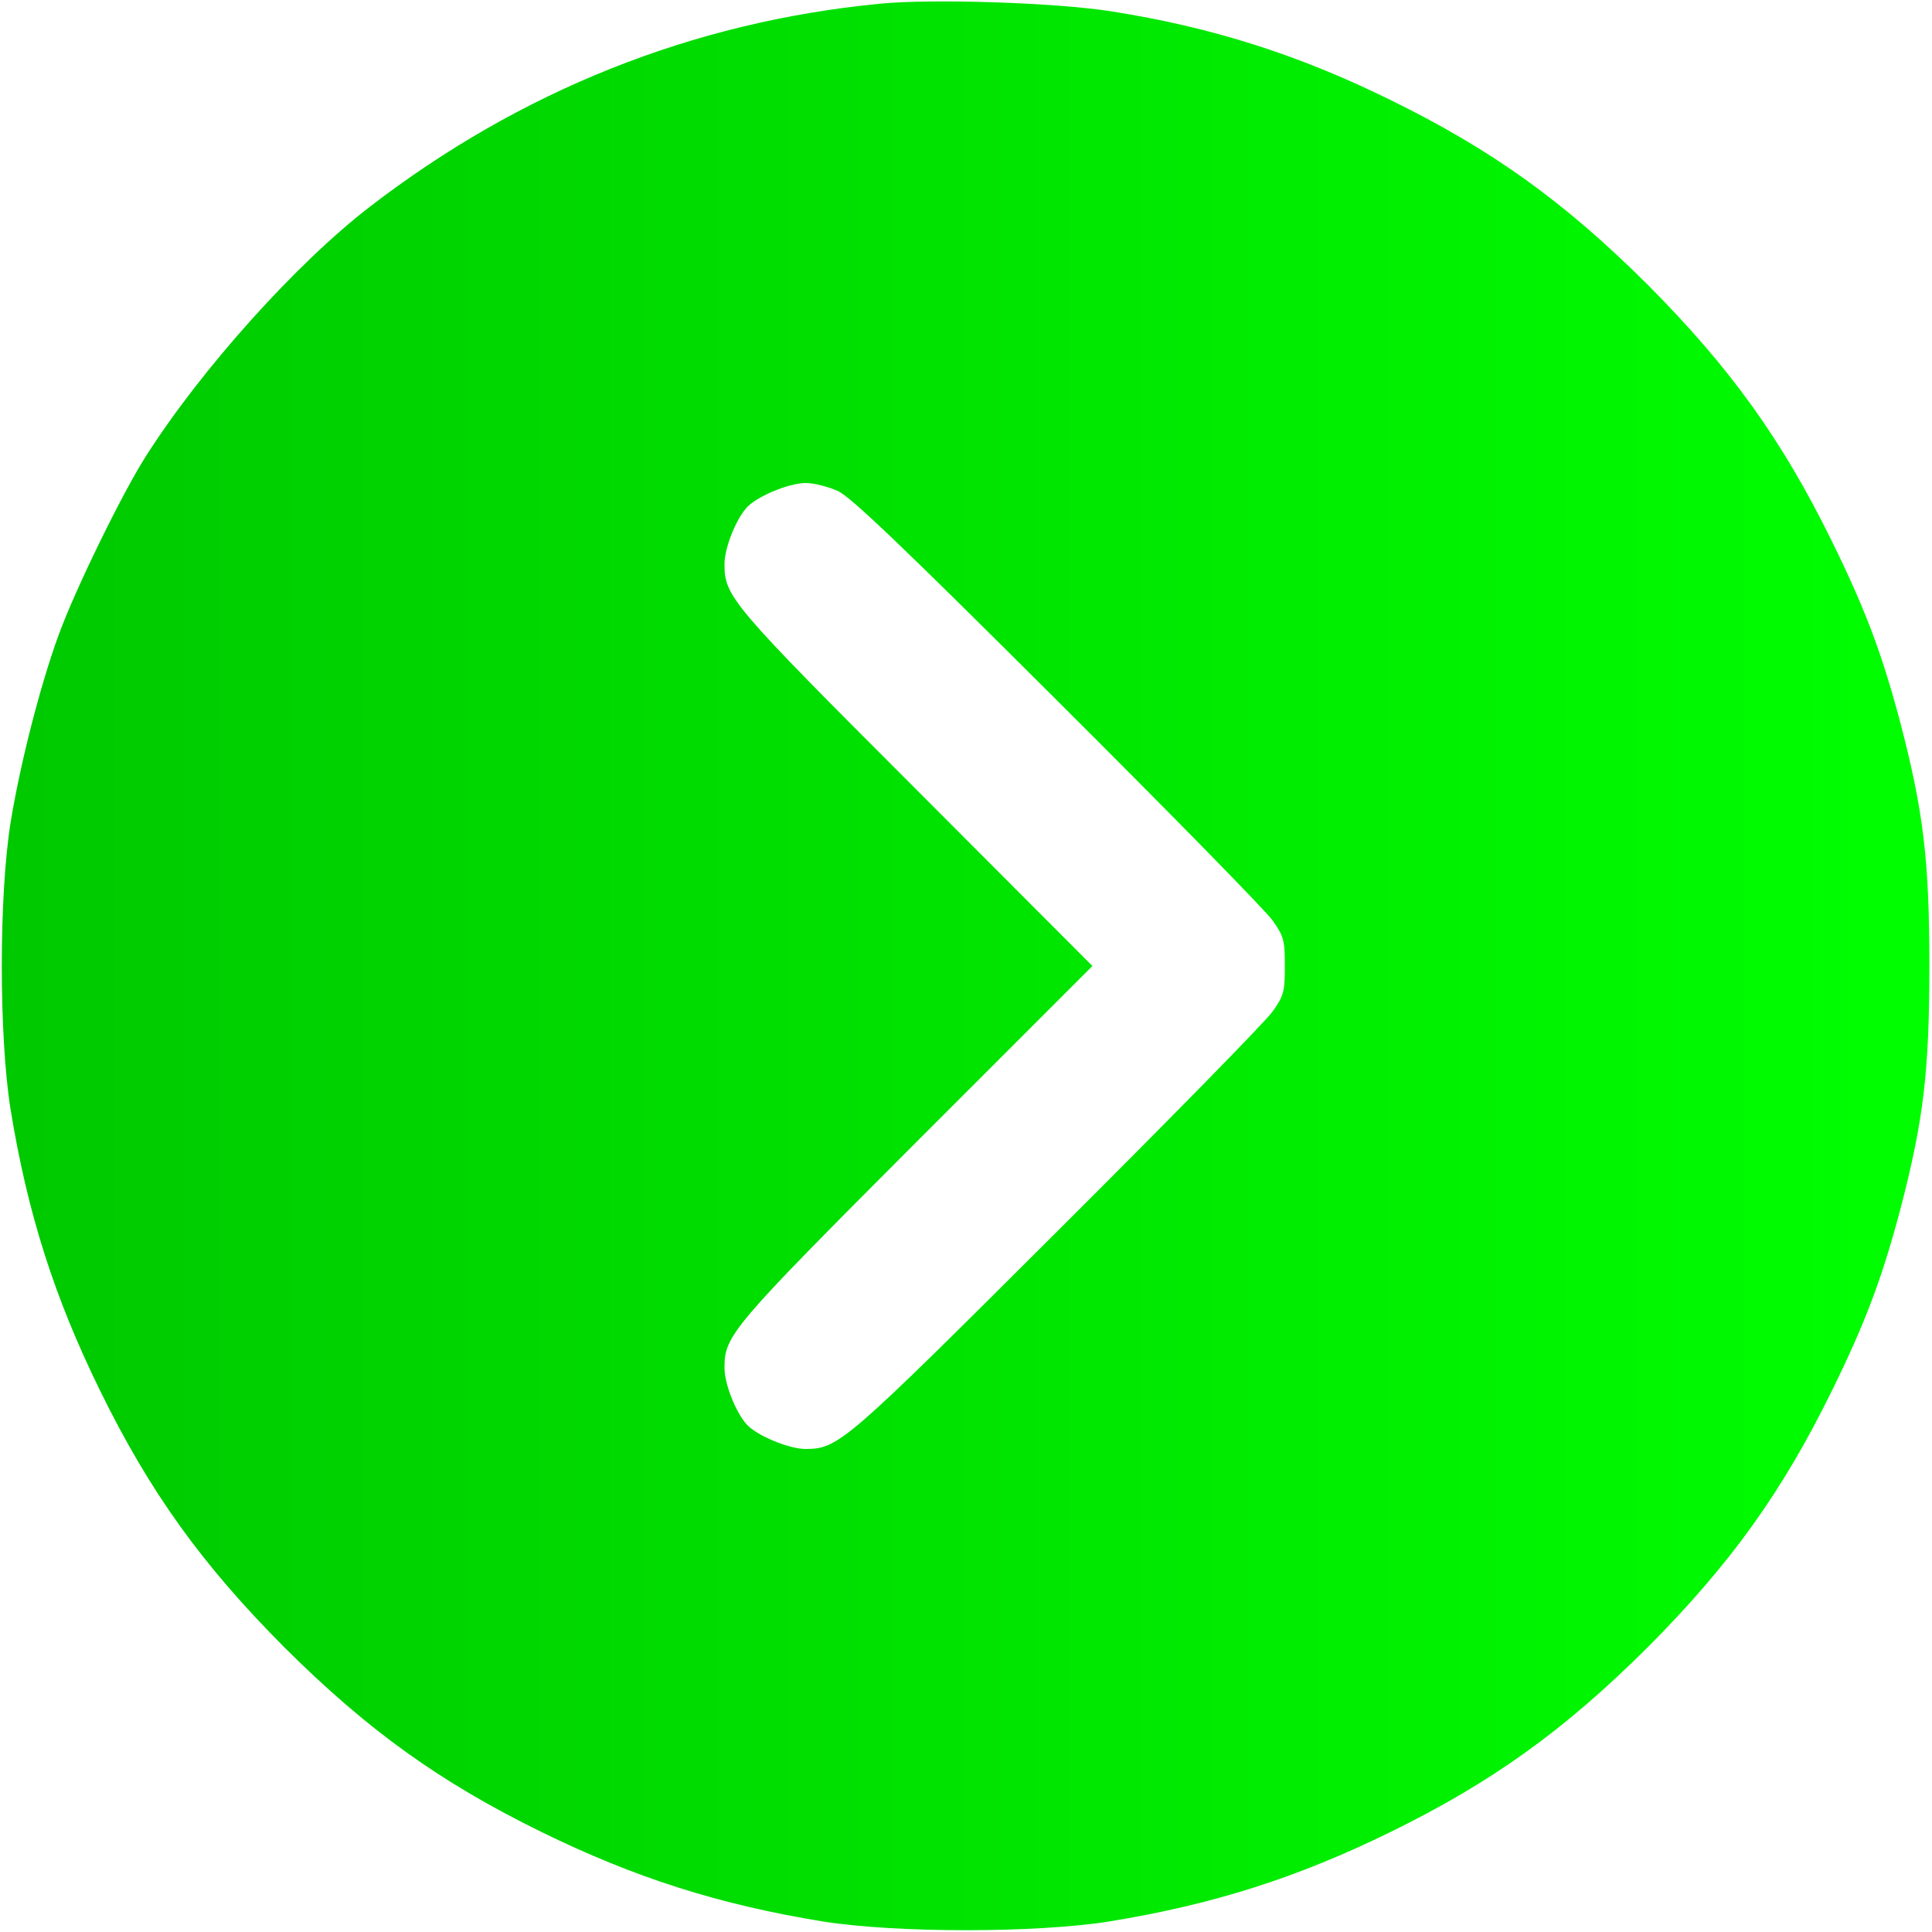 <?xml version="1.0" standalone="no"?>
<!DOCTYPE svg PUBLIC "-//W3C//DTD SVG 20010904//EN"
 "http://www.w3.org/TR/2001/REC-SVG-20010904/DTD/svg10.dtd">
<svg version="1.0" xmlns="http://www.w3.org/2000/svg"
 width="512pt" height="512pt" viewBox="0 0 512 512"
 preserveAspectRatio="xMidYMid meet">

  <defs>
  <linearGradient id="myGradient" x1="0%" y1="0%" x2="100%" y2="0%">
    <stop offset="0%" style="stop-color:rgb(0,200,0);stop-opacity:1" />
    <stop offset="100%" style="stop-color:rgb(0,255,0);stop-opacity:1" />
  </linearGradient>
</defs>

<g transform="translate(0,512) scale(0.1,-0.1)"
fill="url(#myGradient)" stroke="none">
<path d="M2330 5110 c-494 -48 -950 -230 -1350 -538 -195 -150 -448 -432 -594
-662 -63 -99 -186 -351 -230 -471 -49 -134 -102 -340 -128 -499 -31 -195 -31
-565 0 -760 45 -276 116 -498 237 -745 132 -269 269 -460 489 -681 221 -220
412 -357 681 -489 247 -121 469 -192 745 -237 195 -31 565 -31 760 0 276 45
498 116 745 237 269 132 460 269 681 489 220 221 357 412 489 681 88 179 132
296 180 476 63 240 78 371 78 649 0 278 -15 409 -78 649 -48 180 -92 297 -180
476 -132 269 -269 460 -489 681 -221 220 -412 357 -681 489 -246 121 -474 193
-740 235 -147 23 -475 34 -615 20z m-110 -1291 c34 -15 175 -150 583 -557 296
-295 553 -557 570 -582 29 -41 32 -52 32 -120 0 -68 -3 -79 -32 -120 -17 -25
-274 -287 -570 -582 -566 -565 -581 -577 -668 -578 -44 0 -131 36 -157 66 -29
33 -58 107 -58 149 0 86 17 106 508 598 l467 467 -467 468 c-491 491 -508 511
-508 597 0 42 29 116 58 149 26 30 113 66 157 66 22 0 60 -10 85 -21z"/>
</g>
</svg>
